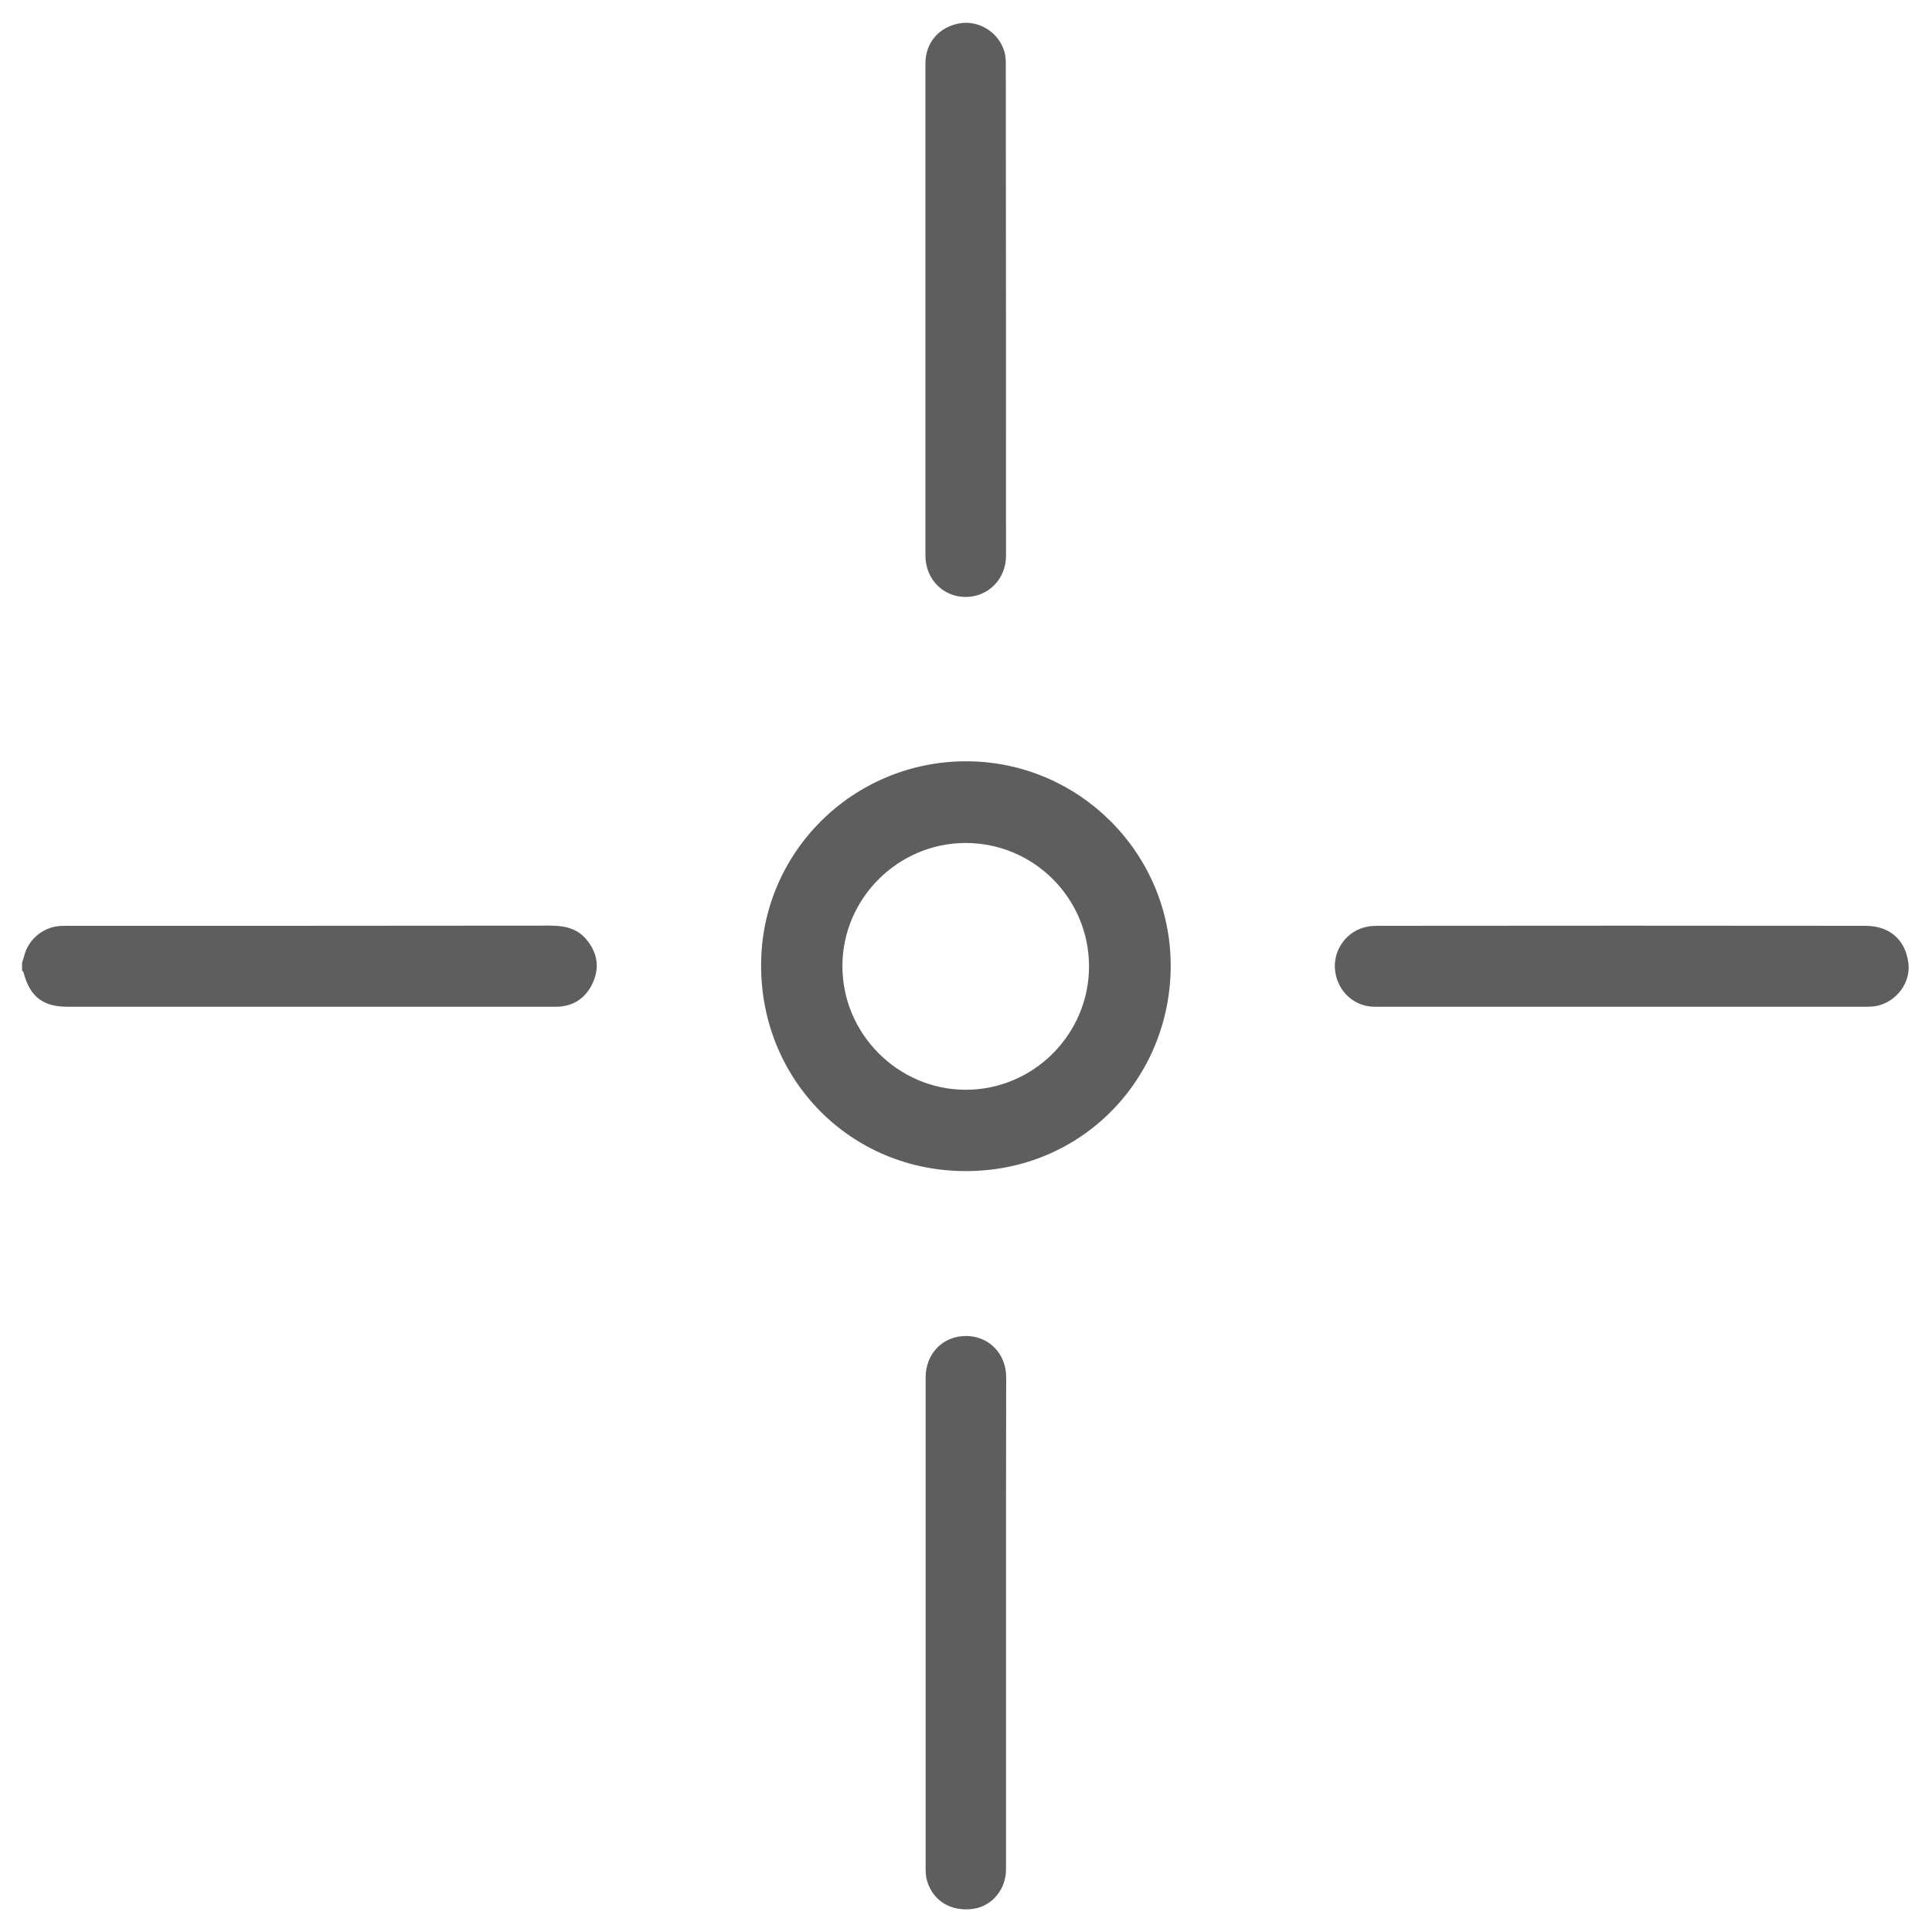 <?xml version="1.0" encoding="utf-8"?>
<!-- Generator: Adobe Illustrator 24.1.0, SVG Export Plug-In . SVG Version: 6.00 Build 0)  -->
<svg version="1.1" xmlns="http://www.w3.org/2000/svg" xmlns:xlink="http://www.w3.org/1999/xlink" x="0px" y="0px"
	 viewBox="0 0 1024 1024" style="enable-background:new 0 0 1024 1024;" xml:space="preserve">
<style type="text/css">
	.st0{fill:#5F5E5E;}
	.st1{fill-rule:evenodd;clip-rule:evenodd;fill:#5F5E5E;}
	.st2{fill:#004E7C;}
</style>
<g id="Layer_2">
</g>
<g id="Layer_1">
	<g>
		<path class="st0" d="M11.7,510.2c0.4-1.3,0.9-2.5,1.2-3.8c2.2-8.5,9.8-14.9,18.7-15.6c1.7-0.1,3.4-0.1,5.1-0.1
			c85,0,170.1,0,255.1-0.1c7.3,0,13.9,1.4,18.8,7.1c5.9,6.9,7.4,14.8,3.6,23.2c-3.8,8.3-10.5,12.7-19.7,12.7
			c-66.9,0-133.8,0-200.6,0c-19.4,0-38.7,0-58.1,0c-13.1,0-20-5.4-23.3-18.1c-0.1-0.4-0.5-0.8-0.8-1.2
			C11.7,512.9,11.7,511.5,11.7,510.2z"/>
		<path class="st0" d="M512.1,403.5c59.7,0,108.6,48.8,108.4,108.7c-0.2,59-46.5,108.5-108.5,108.5c-61,0.1-108.6-48.2-108.6-108.9
			C403.3,451.7,452.2,403.5,512.1,403.5z M577.2,512.2c0-36.1-29.3-65.4-65.4-65.4c-35.7,0-65.2,29.3-65.3,65
			c-0.2,35.9,29.3,65.7,65.2,65.8C547.7,577.7,577.2,548.2,577.2,512.2z"/>
		<path class="st0" d="M490.5,164c0-43.5,0-87,0-130.4c0-11.2,7.5-19.6,18.6-21.3c10-1.5,20.2,4.9,23.2,14.9c0.7,2.2,0.8,4.7,0.8,7
			c0.1,86.8,0.1,173.6,0.1,260.4c0,12.3-9.4,21.8-21.4,21.8c-12,0-21.3-9.5-21.3-21.9C490.5,250.9,490.5,207.5,490.5,164z"/>
		<path class="st0" d="M859.5,533.6c-43.6,0-87.2,0-130.9,0c-10.7,0-19.4-7.9-20.9-18.6c-1.5-10.2,4.8-20.3,14.8-23.3
			c2.5-0.8,5.3-1,8-1c86.1-0.1,172.1-0.1,258.2,0c12.9,0,21.3,7.5,22.8,19.9c1.2,9.9-5.9,19.9-16.1,22.4c-2.4,0.6-5,0.6-7.6,0.6
			C945.1,533.6,902.3,533.6,859.5,533.6z"/>
		<path class="st0" d="M533.2,860.4c0,43.5,0,87,0,130.4c0,10.6-7.3,19.4-17.2,20.9c-11.7,1.7-21.4-4-24.6-14.7
			c-0.7-2.2-0.8-4.7-0.8-7c0-86.6,0-173.2,0-259.8c0-12.8,9.1-22.1,21.5-22.1c12.1,0.1,21.2,9.4,21.2,21.9
			C533.2,773.4,533.2,816.9,533.2,860.4z"/>
	</g>
</g>
</svg>
